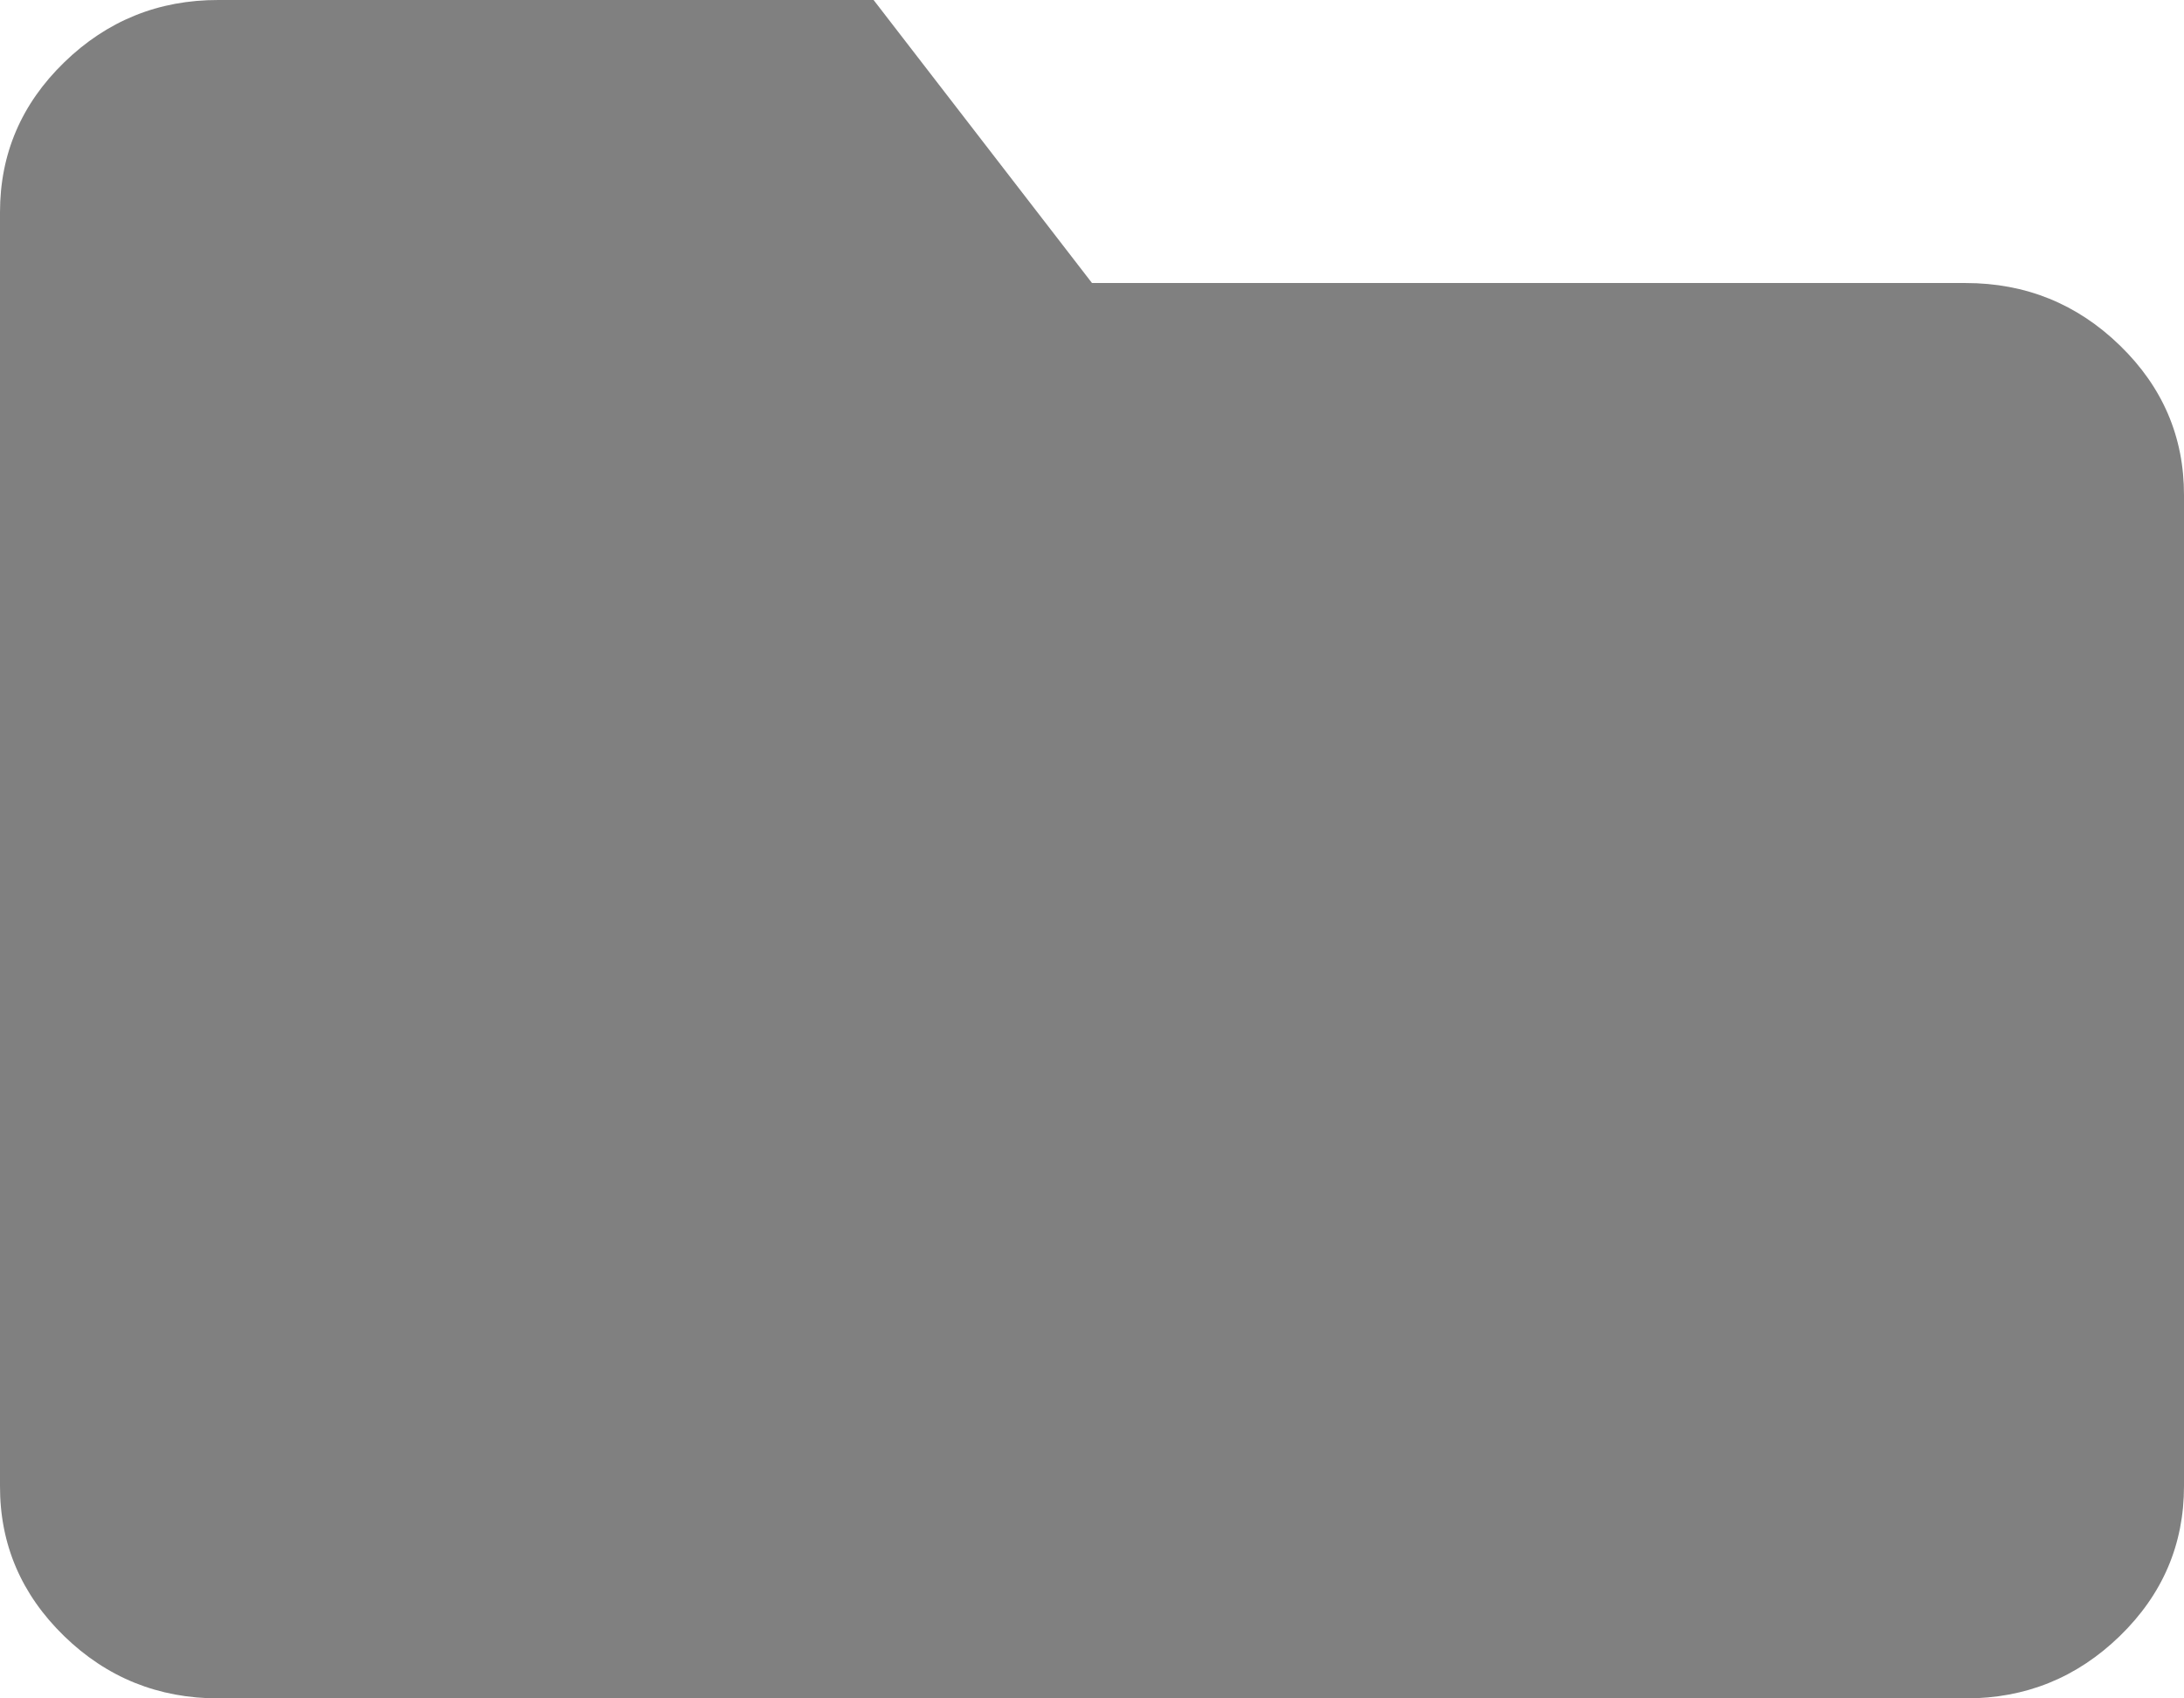 <svg width="18" height="14" viewBox="0 0 18 14" fill="none" xmlns="http://www.w3.org/2000/svg">
<path opacity="0.7" d="M1.8 14C1.305 14 0.881 13.829 0.528 13.486C0.176 13.143 -0.001 12.731 1.52801e-06 12.25V1.75C1.52801e-06 1.269 0.176 0.857 0.529 0.514C0.882 0.171 1.306 -0.001 1.8 1.48557e-06H7.2L9 2.333H16.2C16.695 2.333 17.119 2.505 17.472 2.848C17.825 3.191 18.001 3.603 18 4.083V12.25C18 12.731 17.824 13.143 17.471 13.486C17.118 13.829 16.694 14.001 16.2 14H1.8Z" fill="#4B4B4B"/>
</svg>
